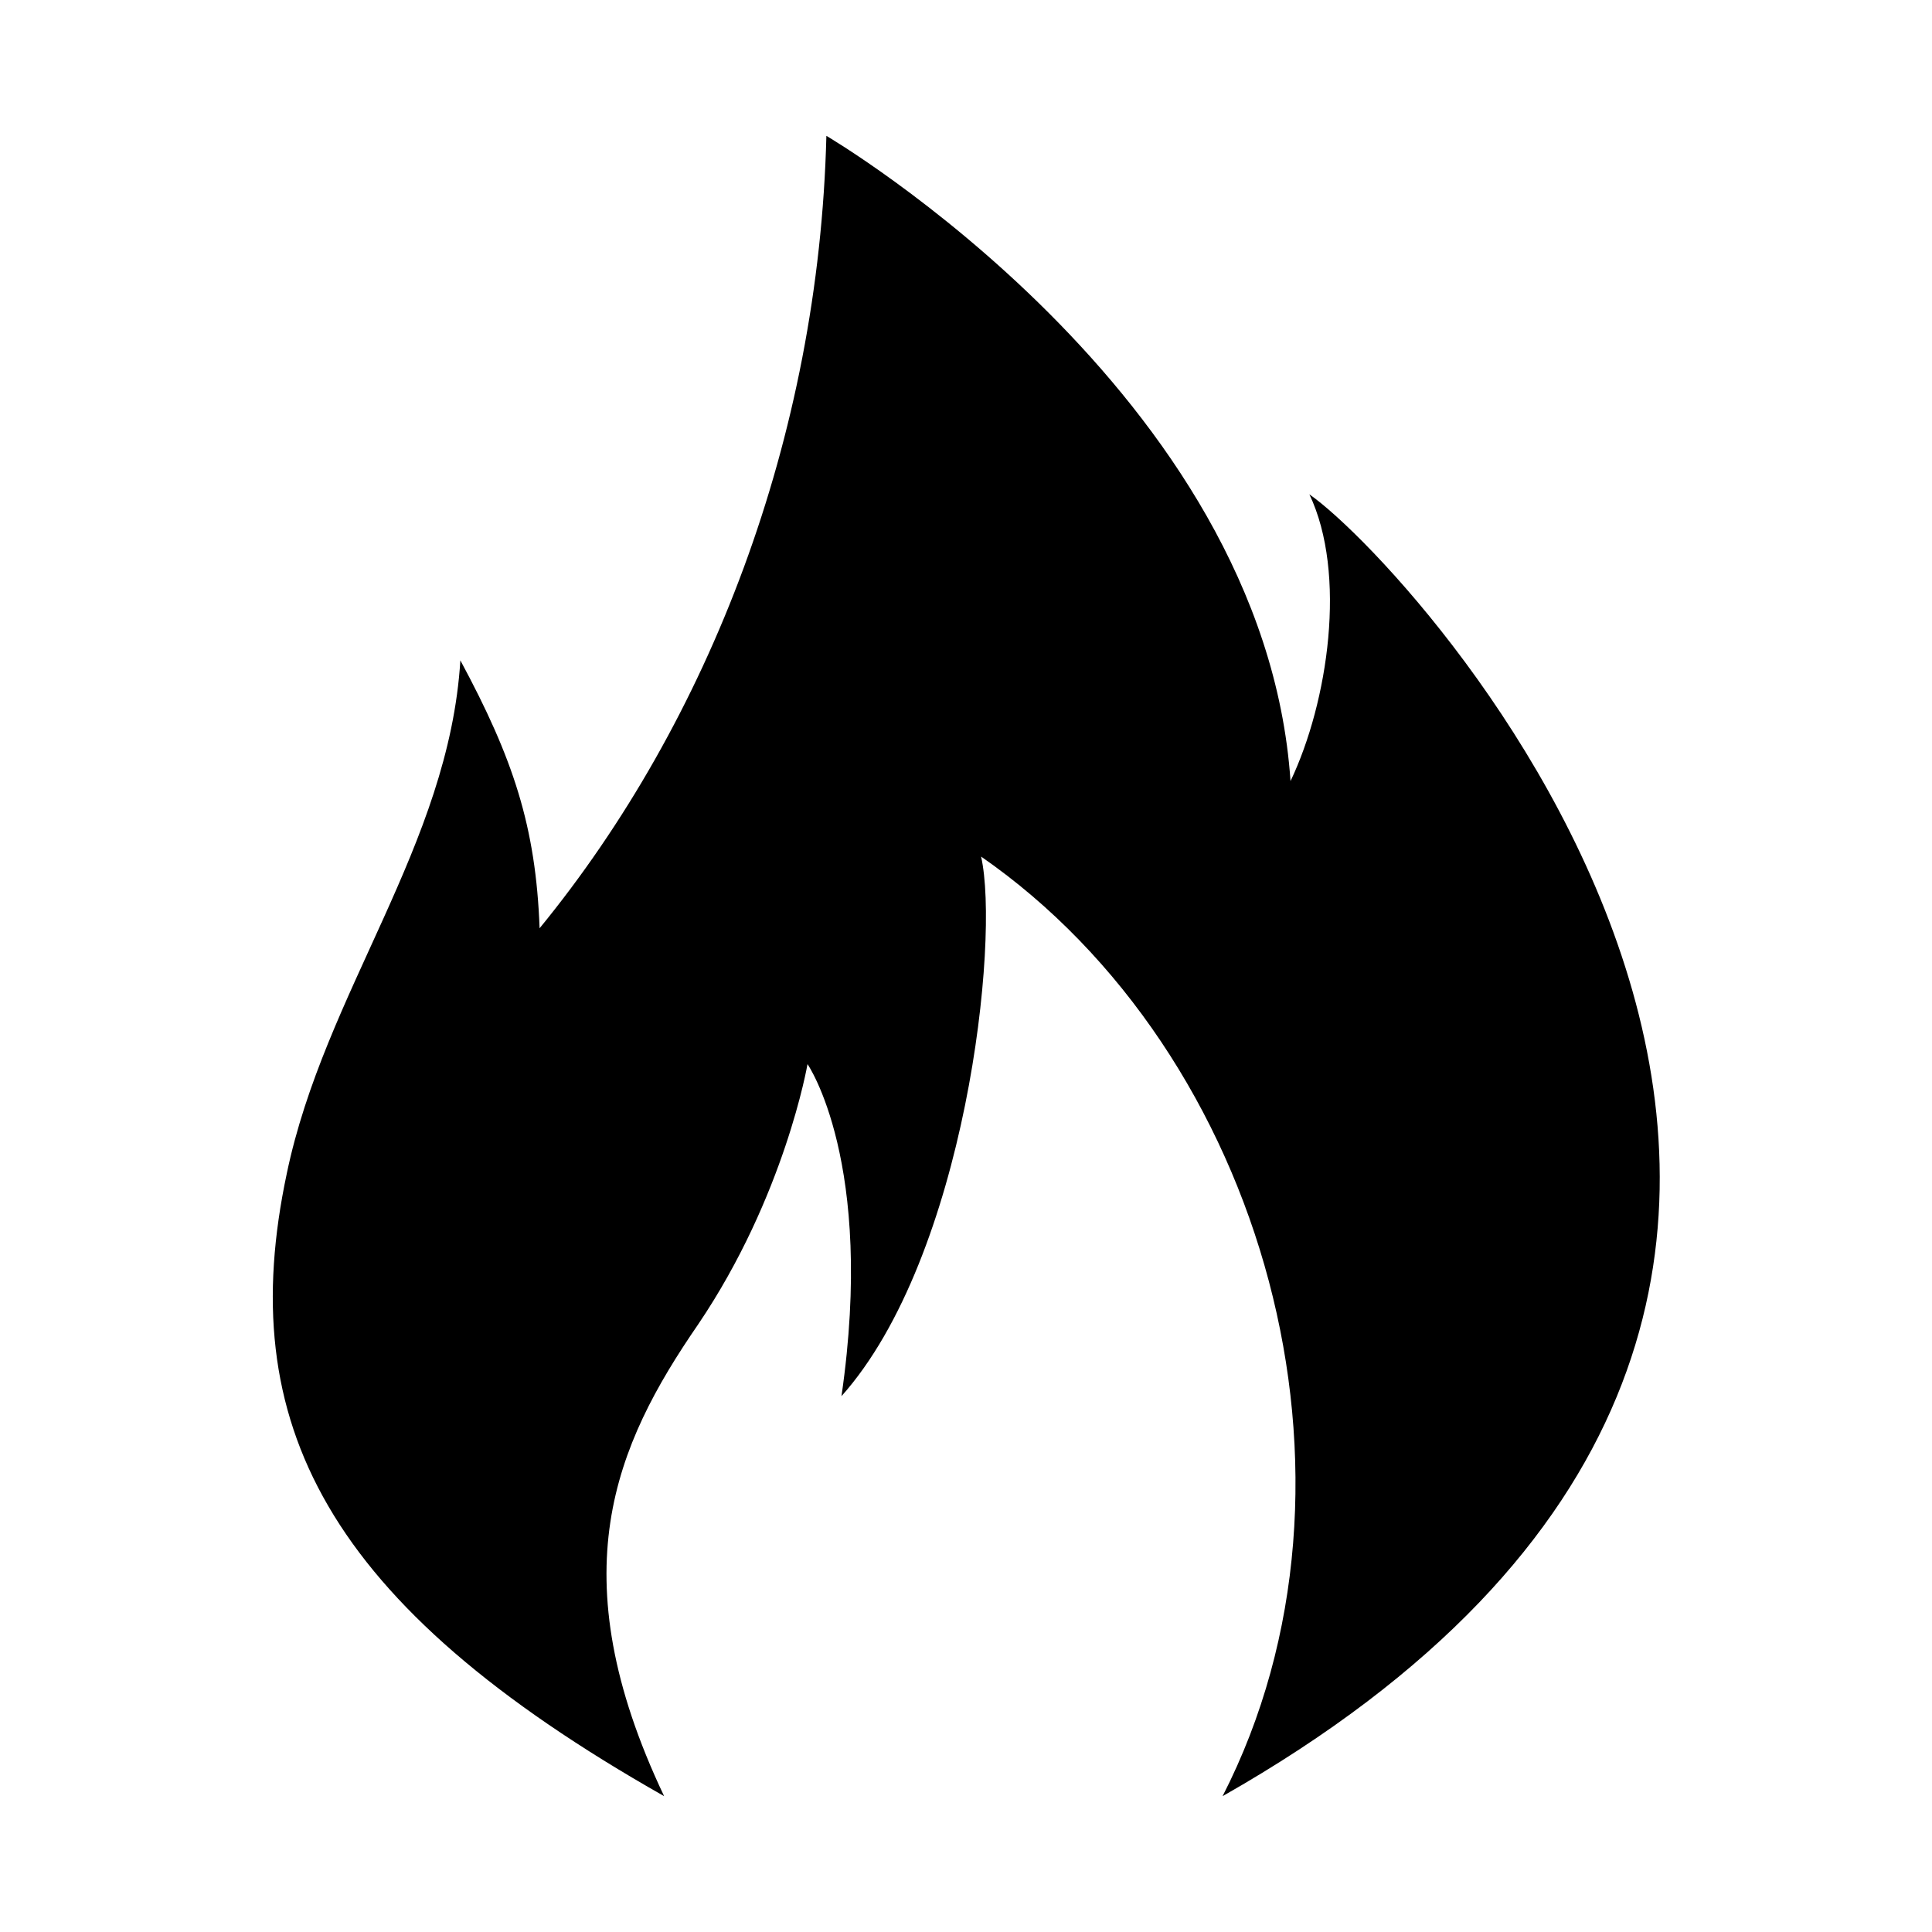 <svg fill="#000000" height="512" width="512" id="icon-flame" viewBox="0 0 512 512">
  <path d="m176 476c-90-51-114-99-100-165c10-48 43-87 46-136c14 26 20 44 21 71c45-55 74-130 76-210c0 0 116 68 123 171c10-21 15-55 5-76c30 21 206 215-23 345c43-84 11-197-64-249c5 22-4 106-37 143c9-62-9-88-9-88c0 0-6 35-29 69c-22 32-37 66-9 125z"/>
</svg>